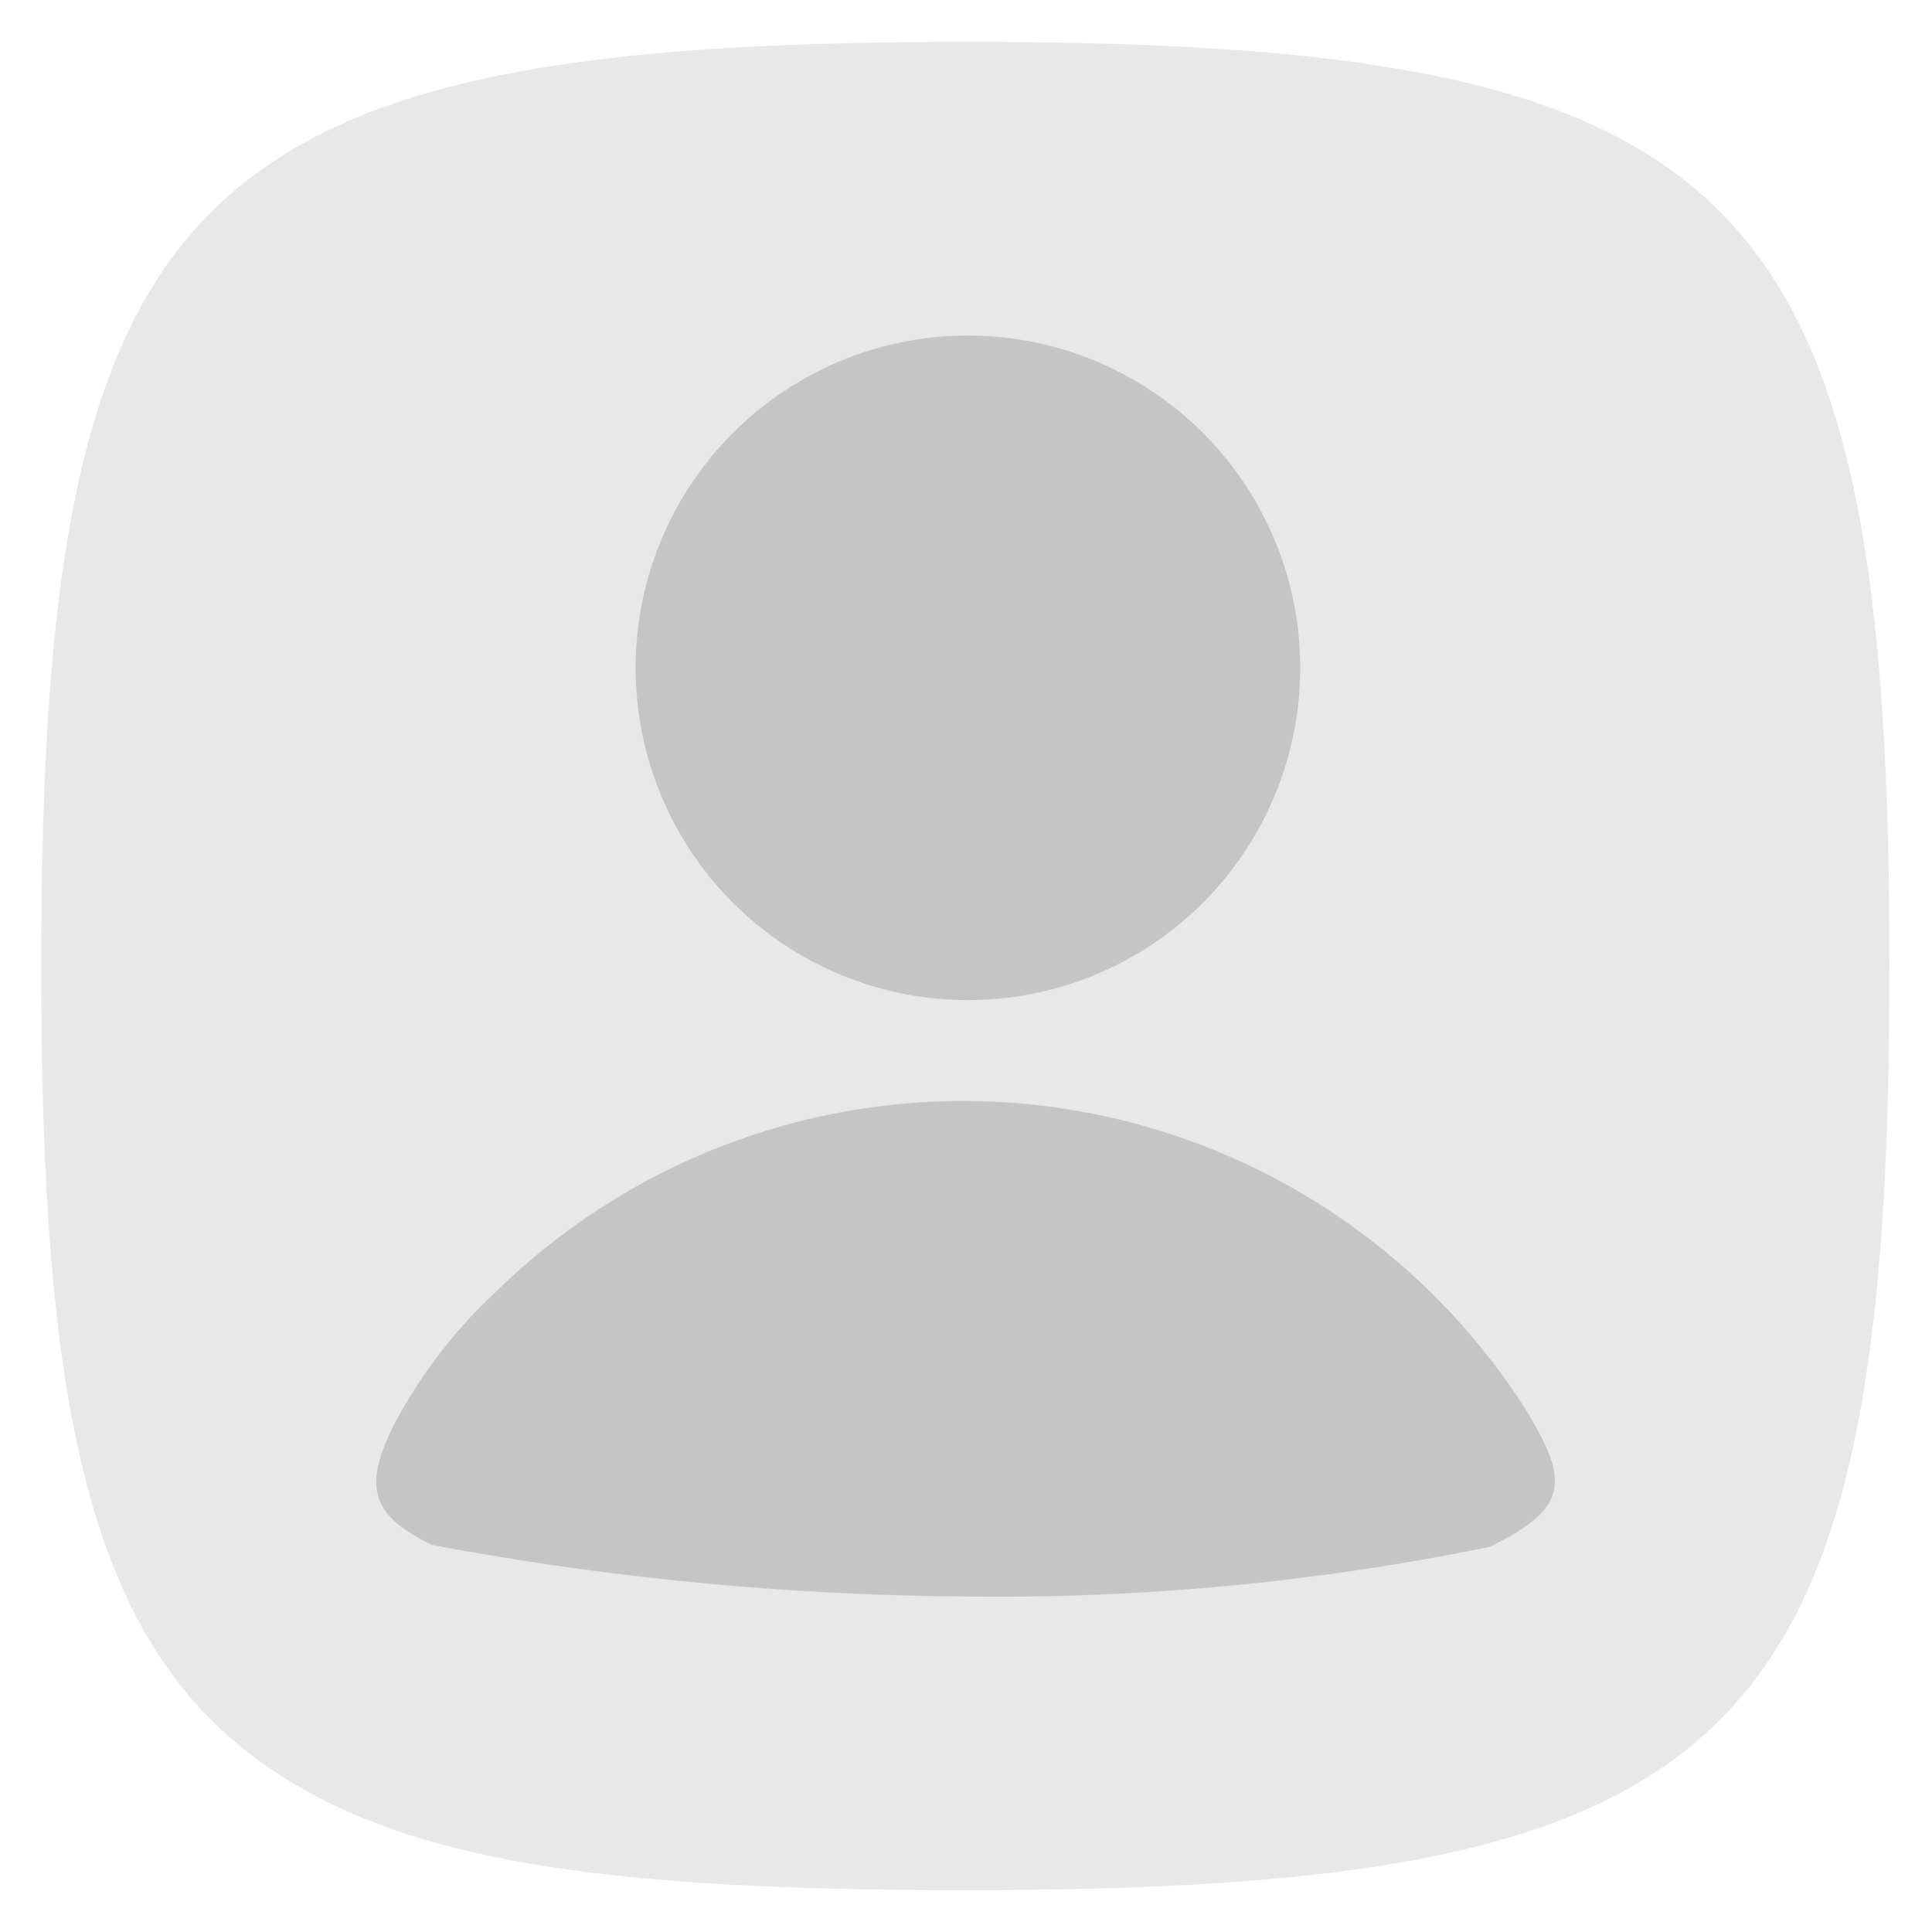 <svg id="seleccionar_contacto" data-name="seleccionar contacto" xmlns="http://www.w3.org/2000/svg" width="30" height="30" viewBox="0 0 30 30">
  <g id="Grupo_16708" data-name="Grupo 16708">
    <rect id="Rectángulo_2339" data-name="Rectángulo 2339" width="30" height="30" fill="#c5c5c5" opacity="0"/>
    <g id="Grupo_16707" data-name="Grupo 16707">
      <path id="Trazado_175" data-name="Trazado 175" d="M15,.65c7.01,0,10.71.75,12.58,3.74C28.94,6.56,29.34,9.91,29.34,15c0,6.47-.64,10.12-3.09,12.12-2.13,1.74-5.63,2.23-11.26,2.23S6.2,28.91,4.05,27.36C1.34,25.42.64,21.74.64,15c0-5.27.43-8.67,1.91-10.83C4.48,1.37,8.17.65,15,.65Z" fill="#c5c5c5" opacity="0.4"/>
      <g id="Grupo_16706" data-name="Grupo 16706">
        <path id="Trazado_34074" data-name="Trazado 34074" d="M23.75,21.98A10.362,10.362,0,0,0,7.7,20.06a7.7,7.7,0,0,0-1.6,2.1c-.46.93-.33,1.38.61,1.83a46.509,46.509,0,0,0,8.3.8,38.06,38.06,0,0,0,8.12-.77c1.16-.57,1.27-.96.61-2.05Z" fill="#c5c5c5"/>
        <circle id="Elipse_1760" data-name="Elipse 1760" cx="5.16" cy="5.16" r="5.16" transform="translate(9.87 5.21)" fill="#c5c5c5"/>
      </g>
    </g>
  </g>
</svg>
